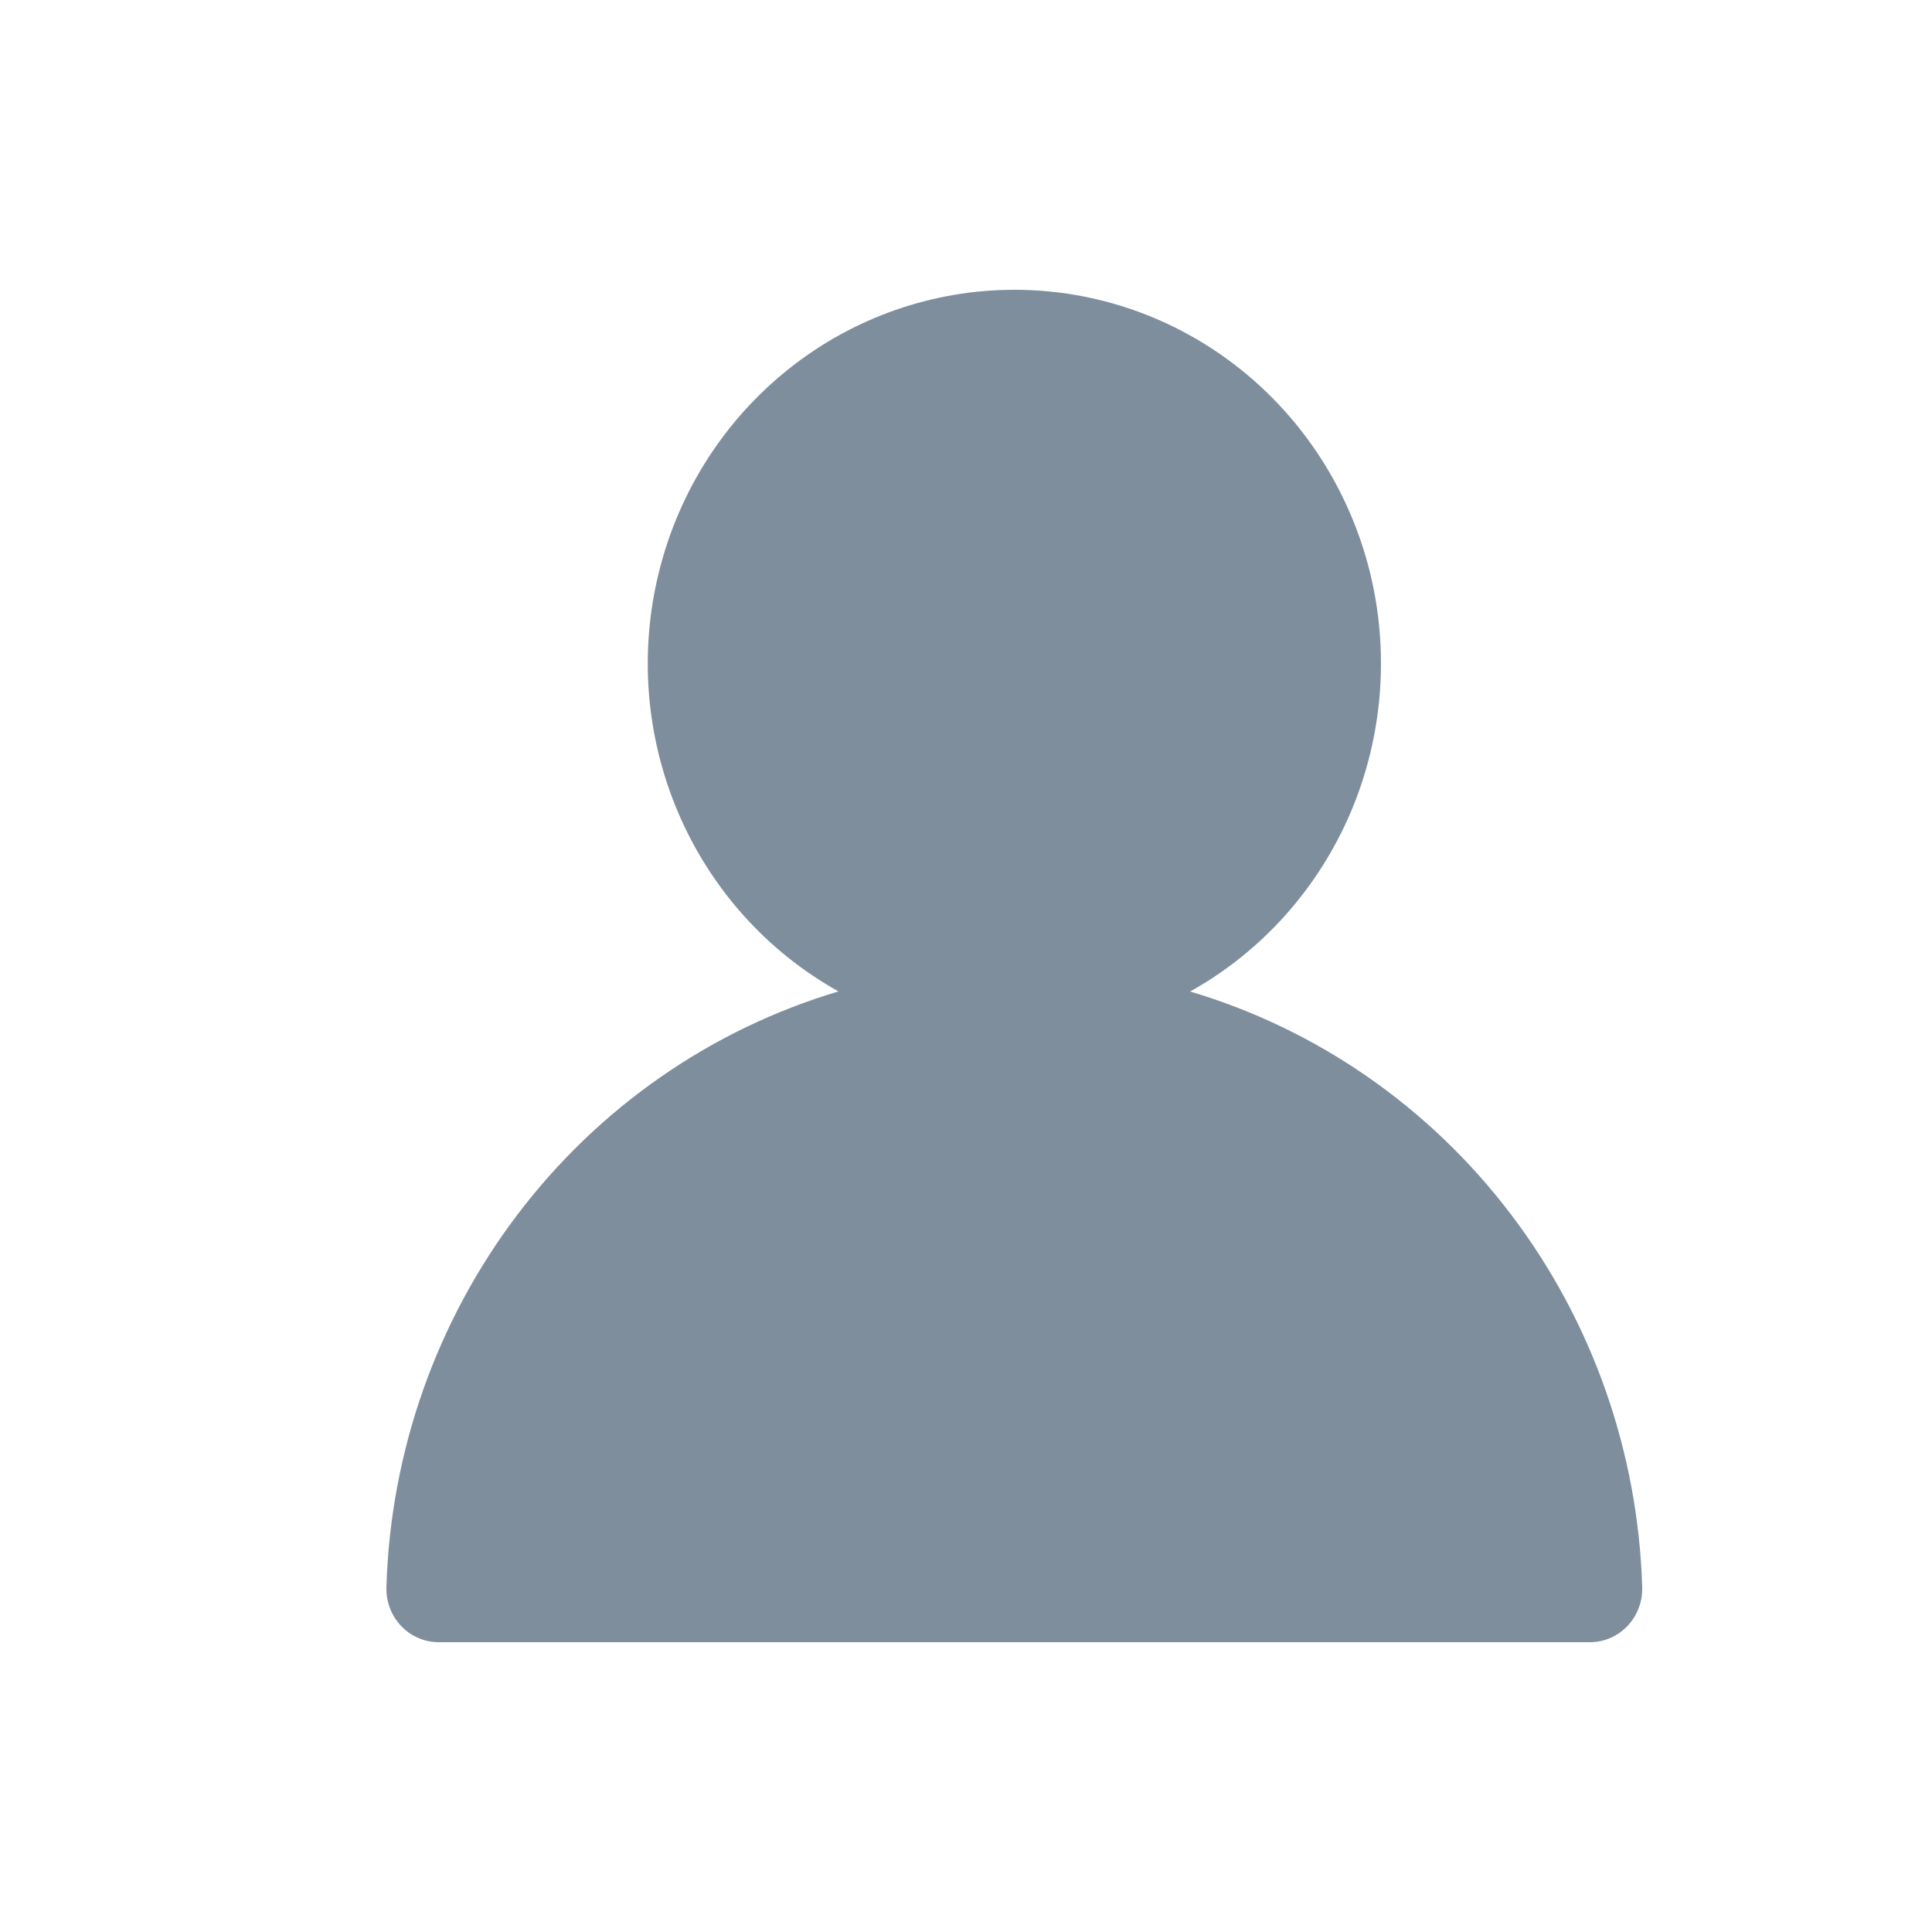 <svg width="20" height="20" viewBox="0 0 20 20" fill="none" xmlns="http://www.w3.org/2000/svg">
<path d="M10.5 3C9.657 3 8.838 3.286 8.173 3.813C7.507 4.34 7.032 5.078 6.824 5.911C6.615 6.743 6.684 7.623 7.02 8.411C7.356 9.199 7.94 9.851 8.68 10.263C7.361 10.656 6.198 11.464 5.358 12.572C4.517 13.68 4.042 15.03 4 16.43C3.998 16.503 4.01 16.575 4.035 16.643C4.06 16.711 4.098 16.773 4.147 16.826C4.196 16.879 4.254 16.922 4.319 16.951C4.384 16.981 4.454 16.998 4.526 17H16.474C16.618 16.996 16.754 16.933 16.853 16.826C16.951 16.72 17.004 16.578 17 16.431C16.958 15.031 16.483 13.68 15.642 12.572C14.802 11.464 13.639 10.656 12.32 10.264C13.06 9.852 13.644 9.2 13.981 8.412C14.317 7.623 14.386 6.743 14.178 5.91C13.969 5.077 13.494 4.339 12.828 3.812C12.162 3.285 11.343 2.999 10.5 3Z" fill="#7E8E9D"/>
</svg>
